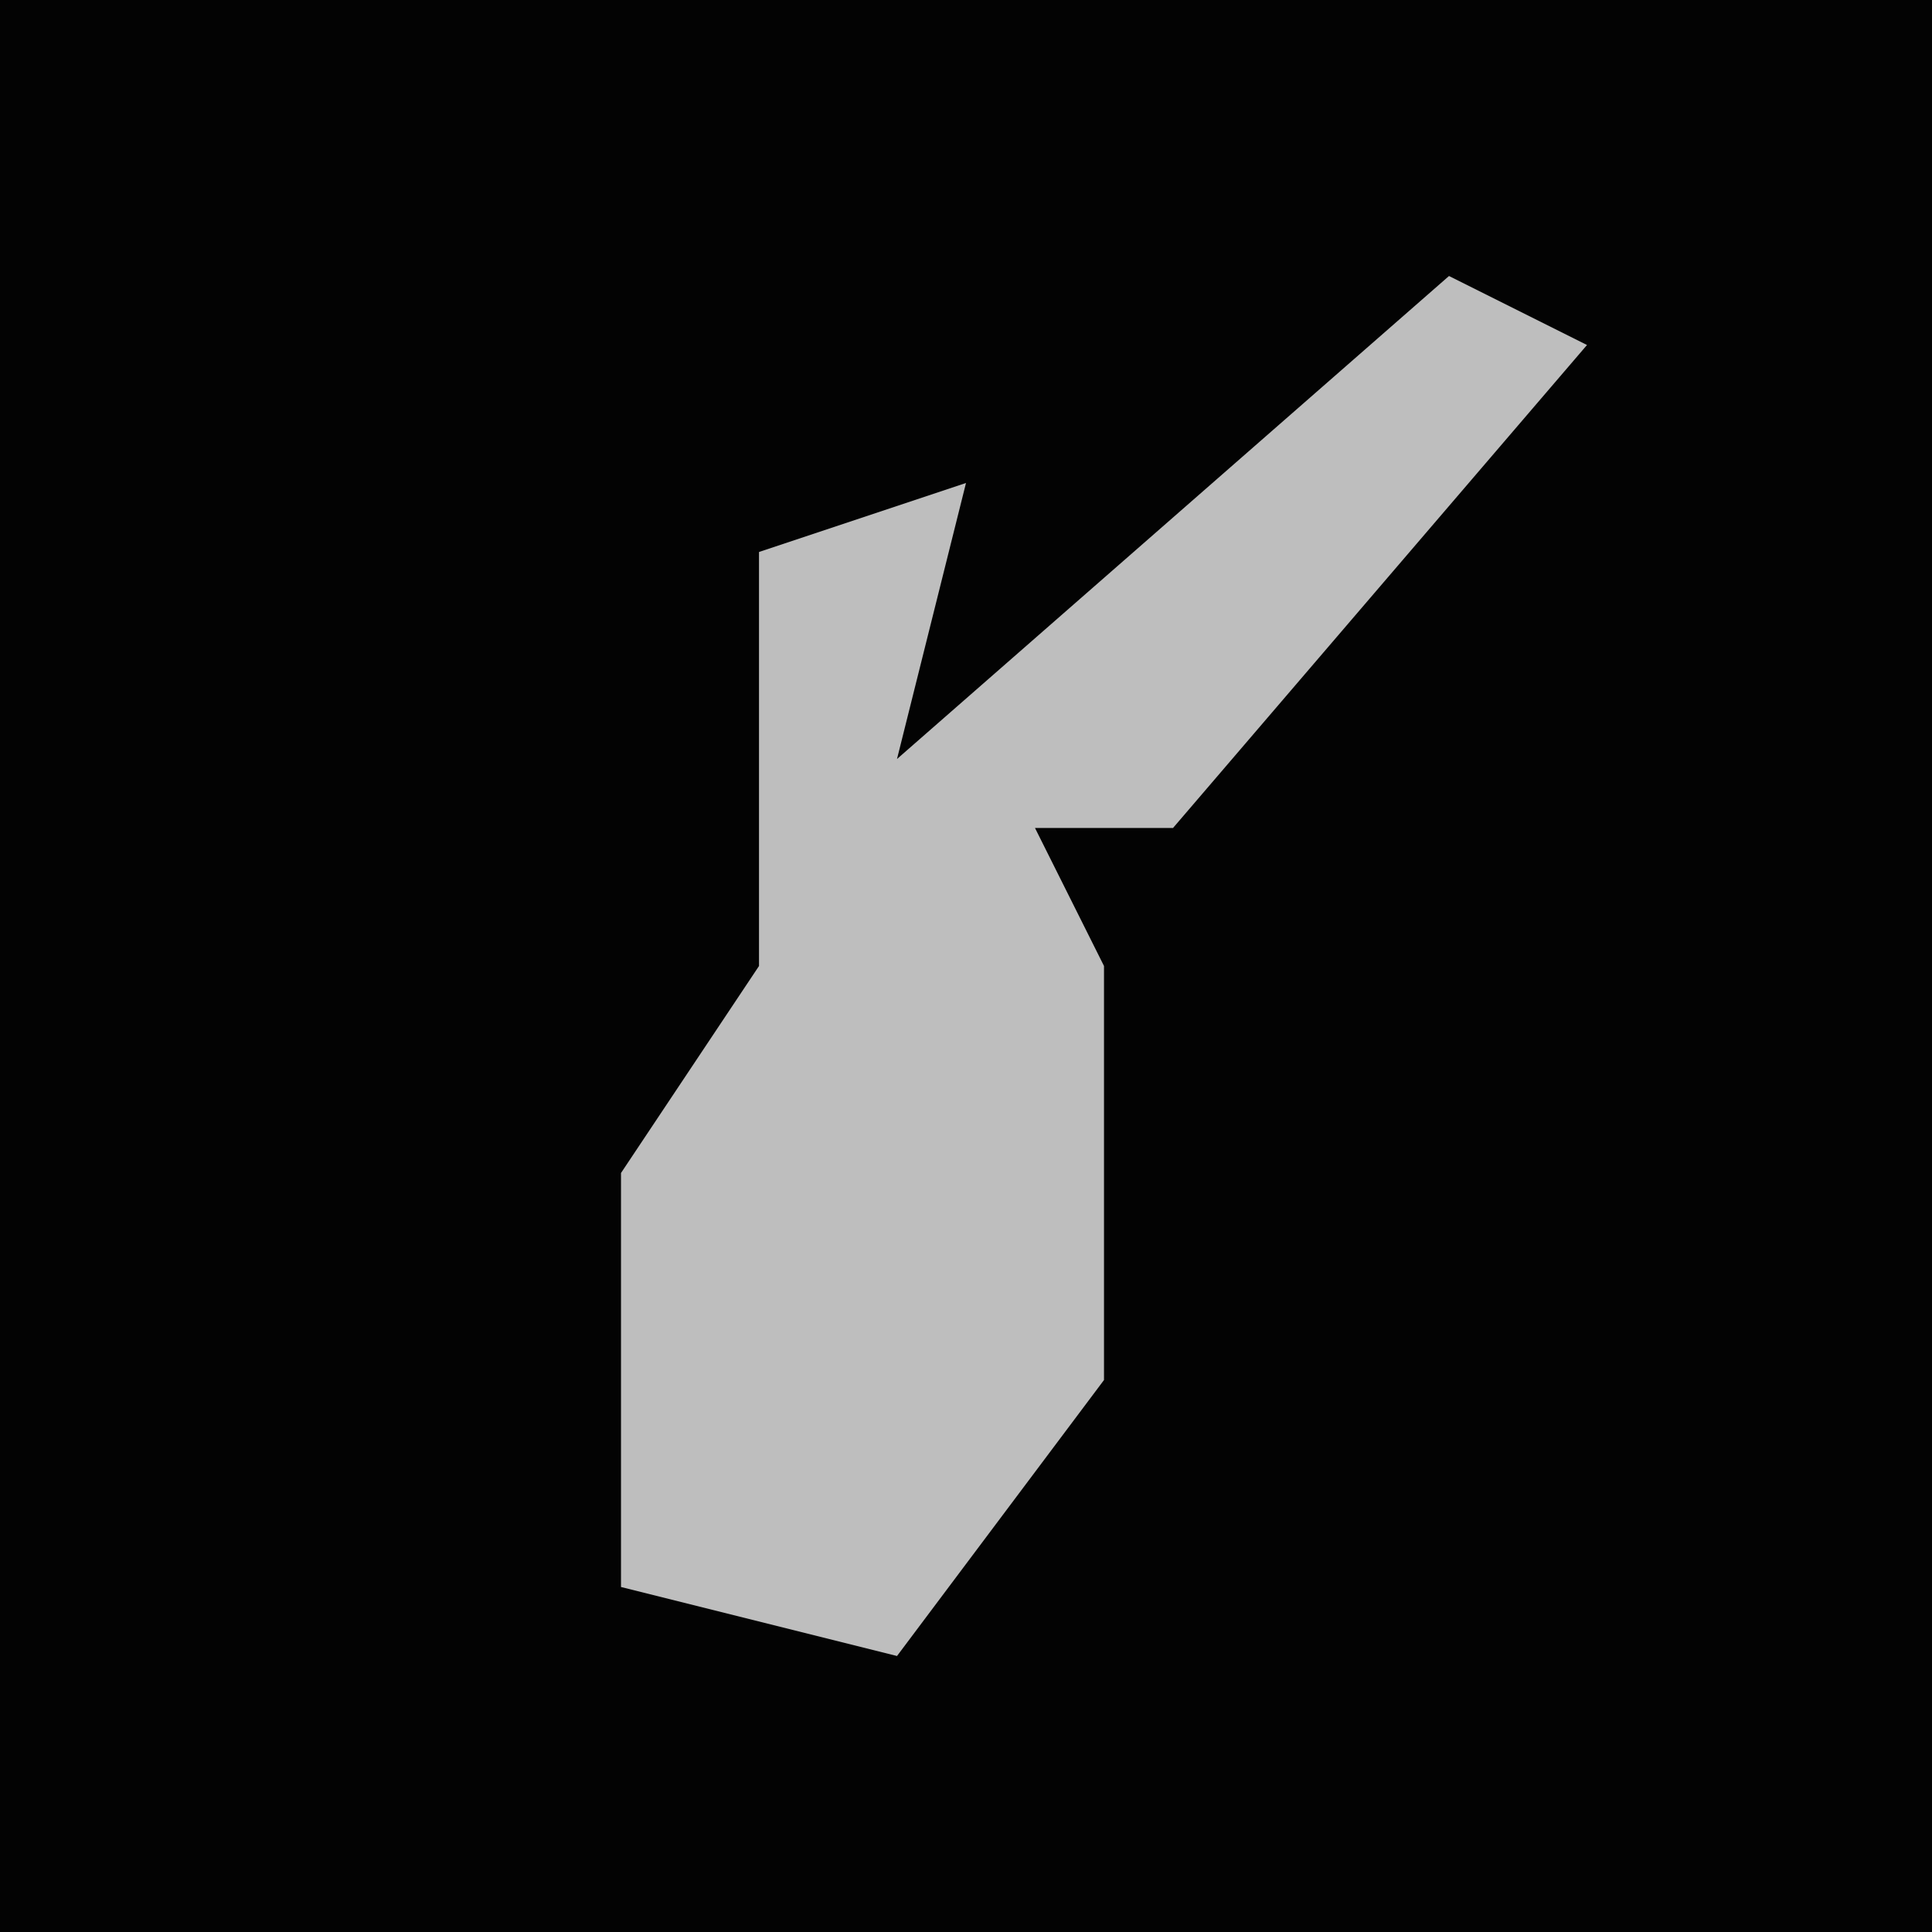 <?xml version="1.0" encoding="UTF-8"?>
<svg version="1.1" xmlns="http://www.w3.org/2000/svg" width="28" height="28">
<path d="M0,0 L28,0 L28,28 L0,28 Z " fill="#030303" transform="translate(0,0)"/>
<path d="M0,0 L2,1 L-4,8 L-6,8 L-5,10 L-5,16 L-8,20 L-12,19 L-12,13 L-10,10 L-10,4 L-7,3 L-8,7 Z " fill="#BEBEBE" transform="translate(21,4)"/>
</svg>
